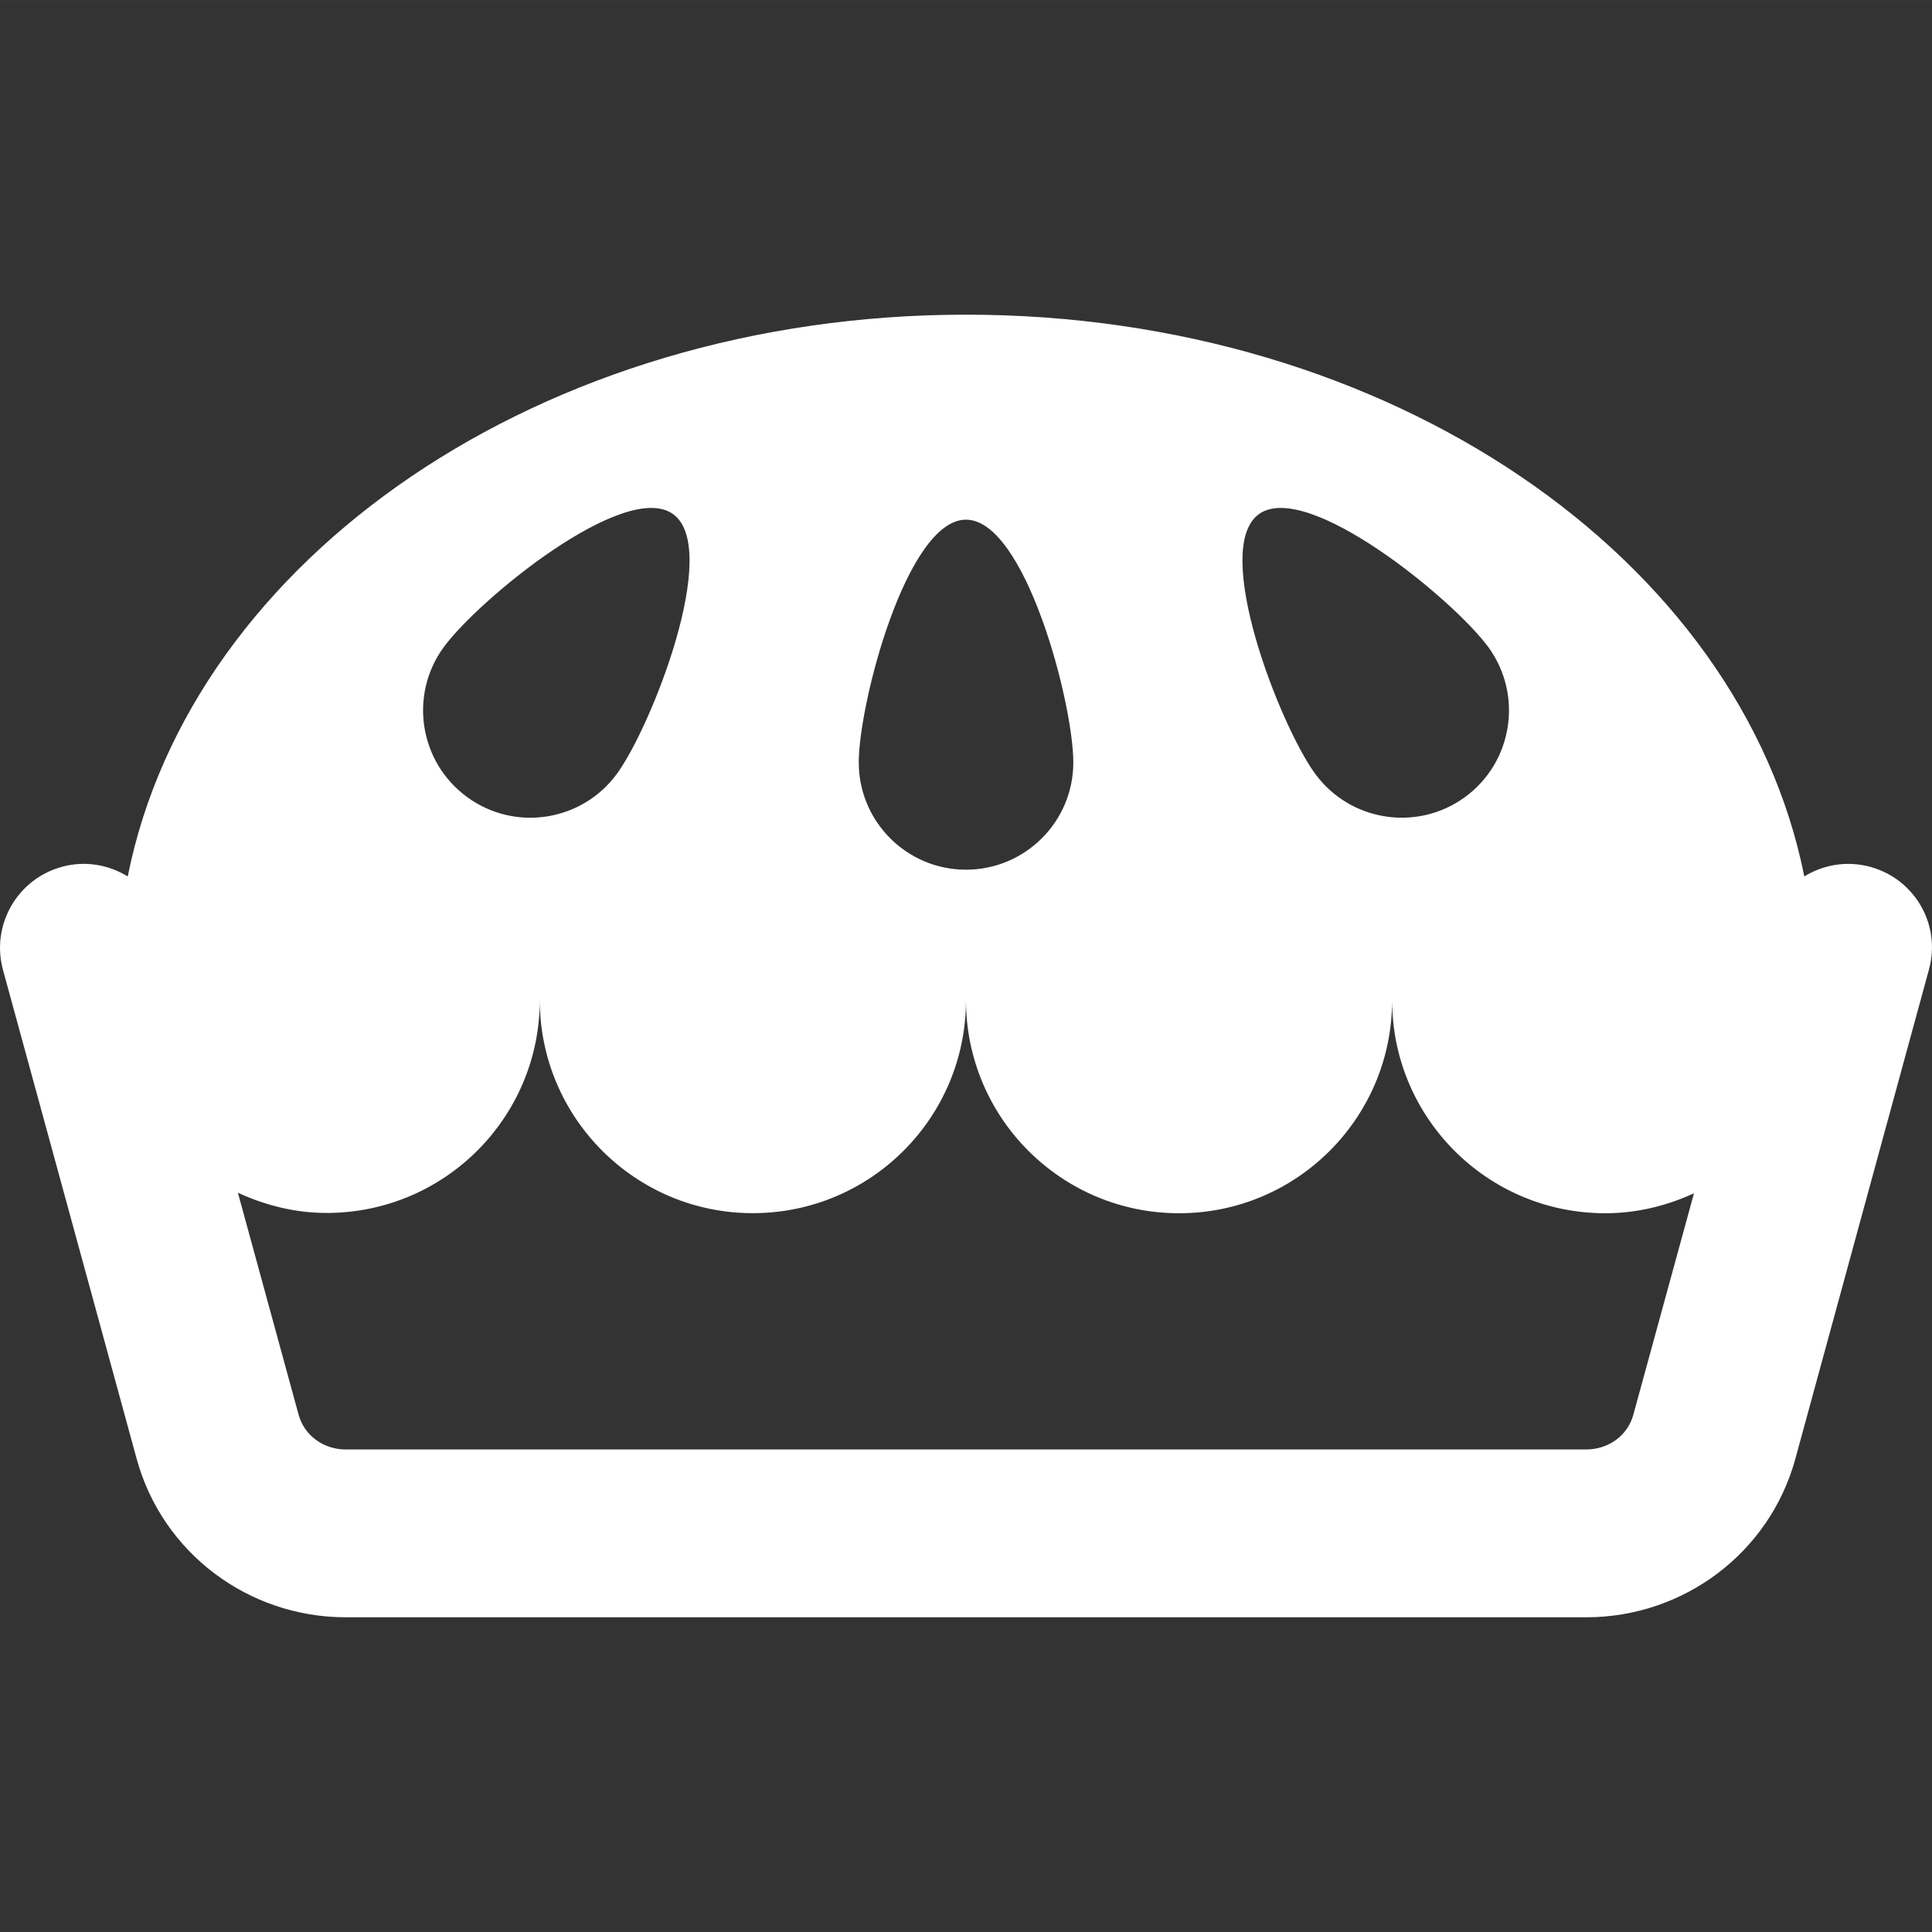 <?xml version="1.0" encoding="iso-8859-1"?>
<!-- Generator: Adobe Illustrator 16.0.0, SVG Export Plug-In . SVG Version: 6.00 Build 0)  -->
<!DOCTYPE svg PUBLIC "-//W3C//DTD SVG 1.1//EN" "http://www.w3.org/Graphics/SVG/1.1/DTD/svg11.dtd">
<svg xmlns="http://www.w3.org/2000/svg" xmlns:xlink="http://www.w3.org/1999/xlink" version="1.1" id="Capa_1" x="0px" y="0px" width="512px" height="512px" viewBox="0 0 46.039 46.038" style="enable-background:new 0 0 46.039 46.038;" xml:space="preserve">
<rect x="0" y="0" width="46.039" height="46.038" fill="#333333" stroke="none"/>
<g>
	<path d="M44.564,20.655c-0.556-0.15-1.115-0.049-1.568,0.229c-1.514-7.58-9.868-13.386-19.977-13.386   c-10.108,0-18.463,5.807-19.975,13.387c-0.454-0.279-1.016-0.382-1.57-0.229c-1.065,0.291-1.693,1.391-1.403,2.456l3.185,11.649   c0.612,2.241,2.66,3.778,4.984,3.778h29.559c2.323,0,4.372-1.537,4.984-3.778l3.185-11.664   C46.257,22.031,45.629,20.946,44.564,20.655z M29.997,12.253c1.143-0.832,4.64,2.031,5.473,3.172   c0.829,1.142,0.578,2.739-0.562,3.571c-1.143,0.83-2.741,0.578-3.572-0.563C30.504,17.292,28.856,13.083,29.997,12.253z    M23.019,12.383c1.412,0,2.558,4.373,2.558,5.785c0,1.411-1.146,2.556-2.558,2.556c-1.41,0-2.555-1.145-2.555-2.556   C20.464,16.756,21.609,12.383,23.019,12.383z M10.571,15.425c0.831-1.141,4.329-4.004,5.471-3.172   c1.142,0.83-0.508,5.039-1.337,6.18c-0.831,1.142-2.43,1.394-3.57,0.563C9.992,18.164,9.741,16.566,10.571,15.425z M38.923,33.708   c-0.137,0.507-0.6,0.832-1.125,0.832H8.24c-0.524,0-0.987-0.325-1.125-0.831l-1.446-5.287c0.646,0.297,1.357,0.482,2.115,0.482   c2.805,0,5.079-2.271,5.079-5.075c0,2.804,2.273,5.08,5.076,5.08c2.806,0,5.08-2.272,5.08-5.077c0,2.805,2.273,5.079,5.078,5.079   c2.806,0,5.077-2.274,5.077-5.079c0,2.805,2.271,5.079,5.078,5.079c0.758,0,1.47-0.179,2.115-0.476L38.923,33.708z" fill="#FFFFFF"/>
</g>
<g>
</g>
<g>
</g>
<g>
</g>
<g>
</g>
<g>
</g>
<g>
</g>
<g>
</g>
<g>
</g>
<g>
</g>
<g>
</g>
<g>
</g>
<g>
</g>
<g>
</g>
<g>
</g>
<g>
</g>
</svg>

